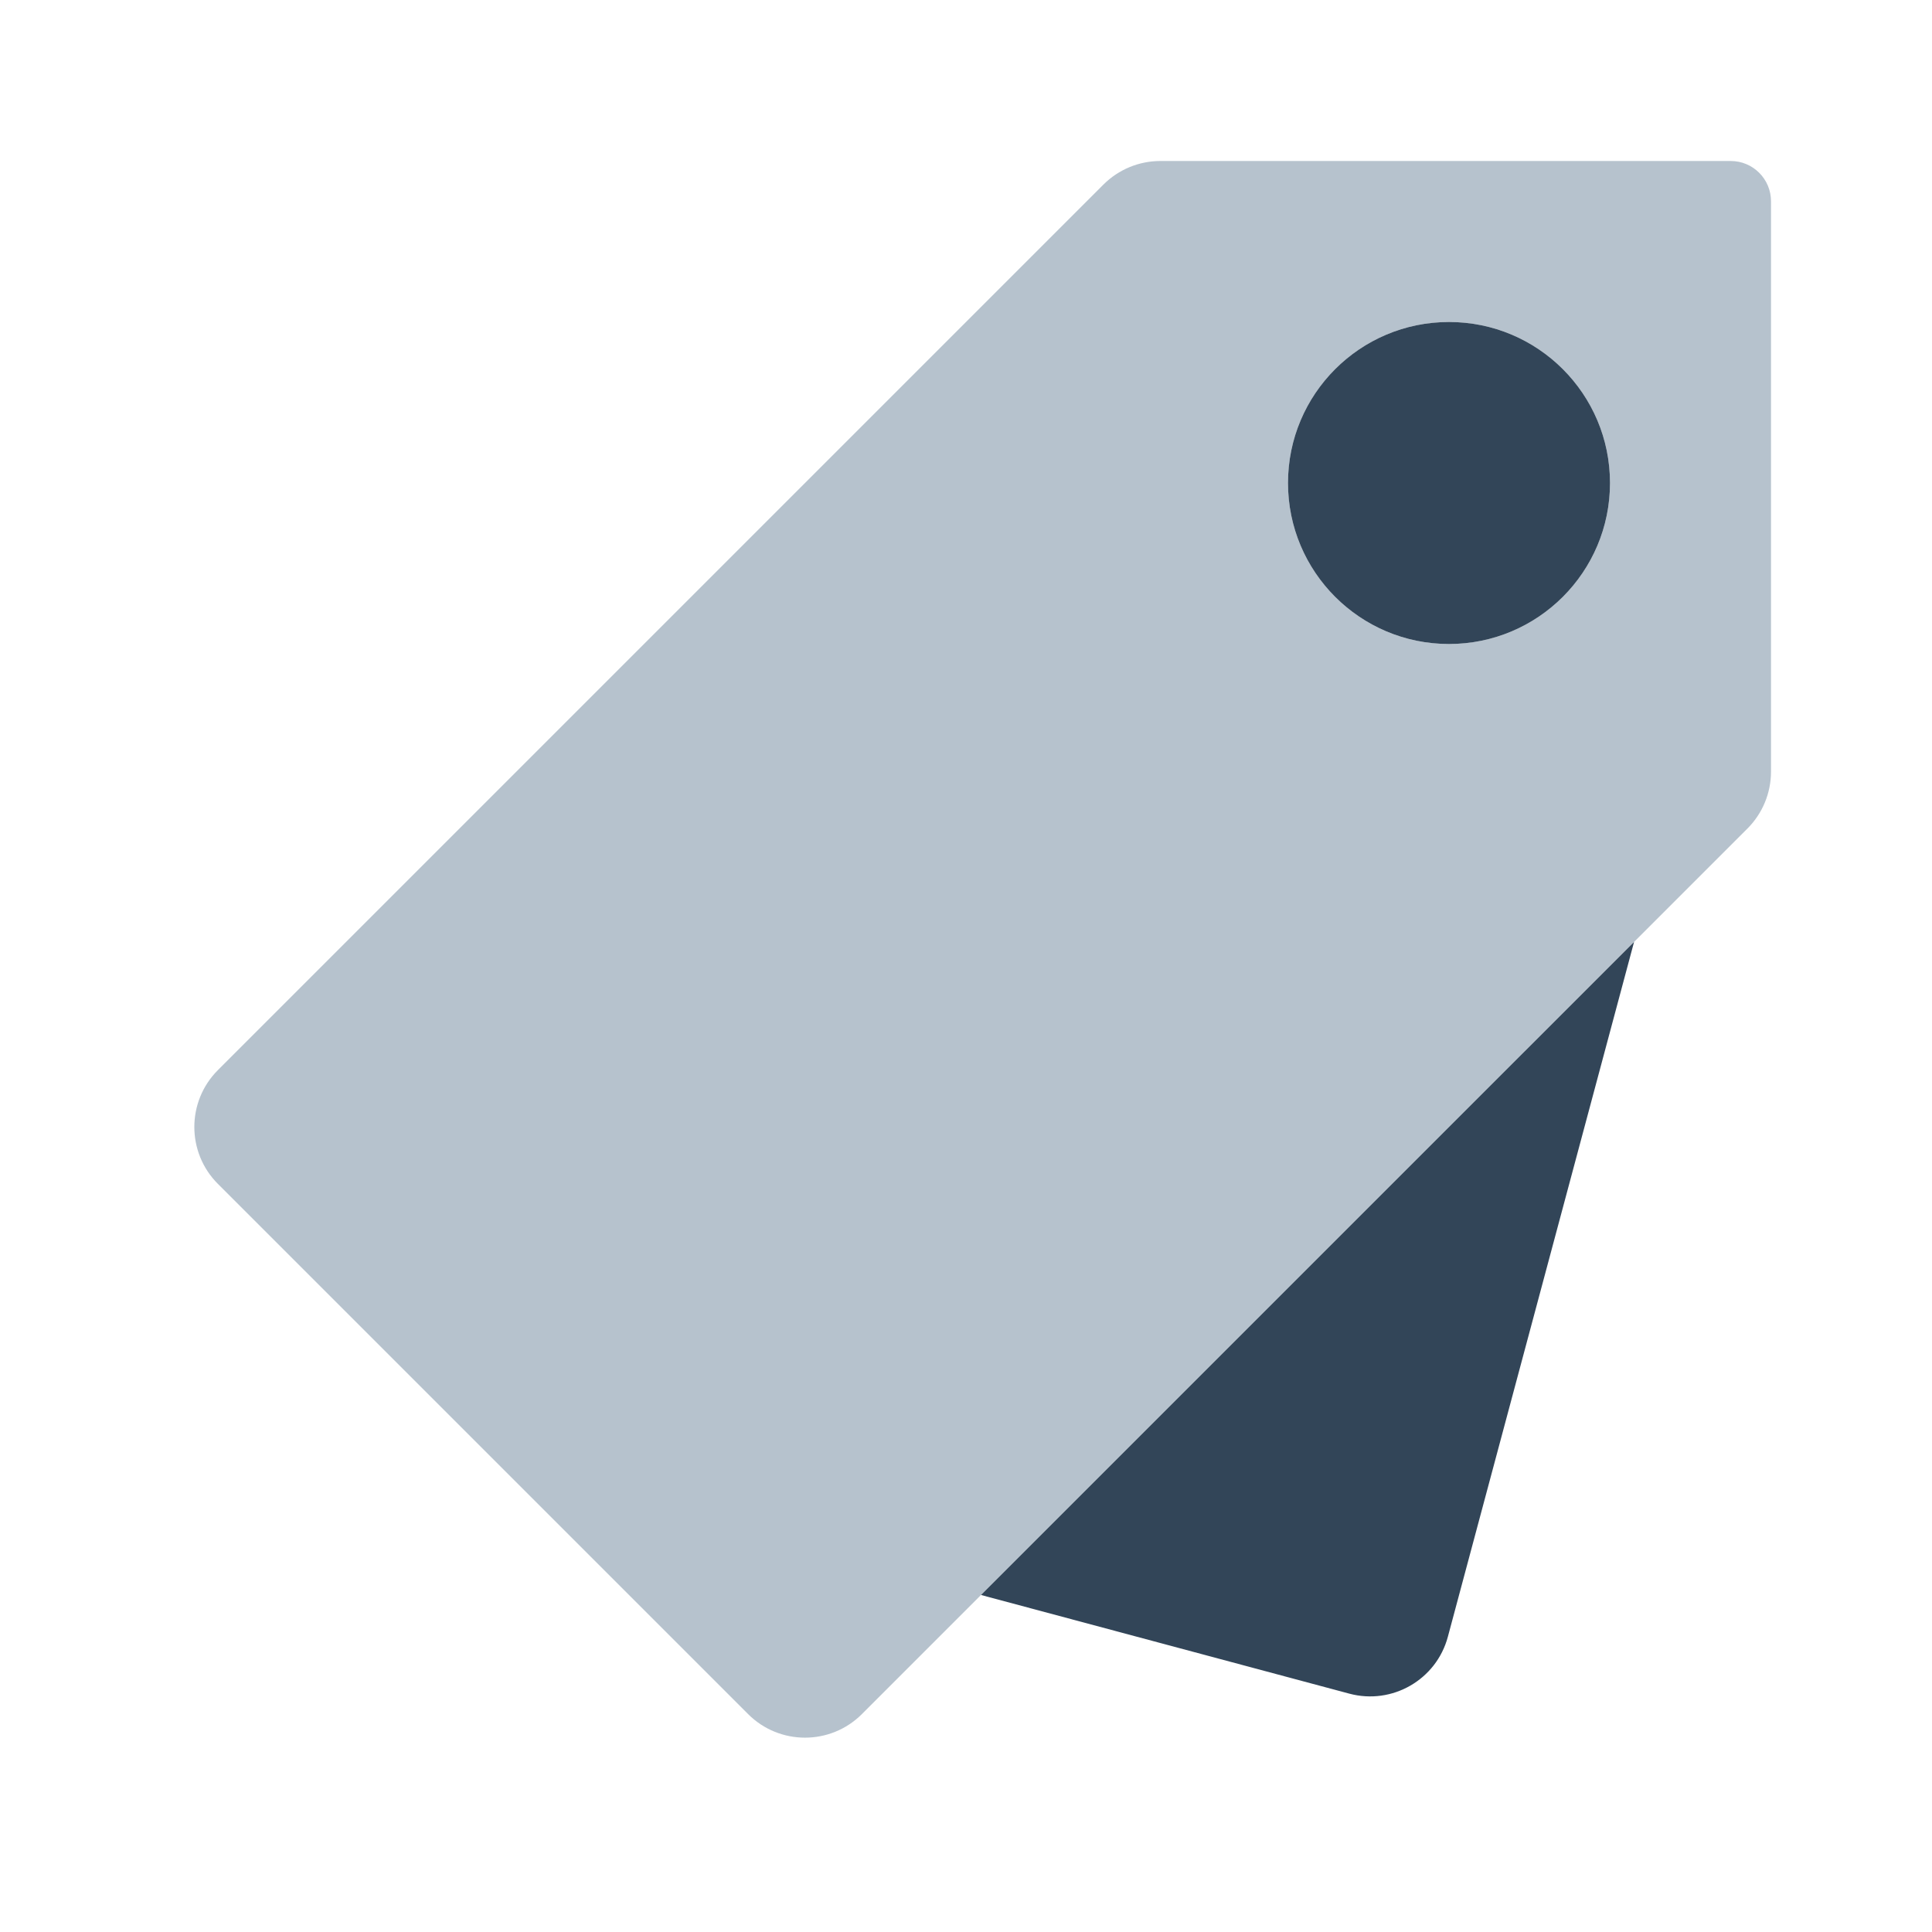 <svg width="48" height="48" viewBox="0 0 48 48" fill="none" xmlns="http://www.w3.org/2000/svg">
<path fill-rule="evenodd" clip-rule="evenodd" d="M28.828 4C28.298 4 27.789 4.211 27.414 4.586L5.414 26.586C4.633 27.367 4.633 28.633 5.414 29.414L18.586 42.586C19.367 43.367 20.633 43.367 21.414 42.586L43.414 20.586C43.789 20.211 44 19.702 44 19.172V5C44 4.448 43.552 4 43 4H28.828ZM40 12C40 14.209 38.209 16 36 16C33.791 16 32 14.209 32 12C32 9.791 33.791 8 36 8C38.209 8 40 9.791 40 12Z" fill="#B6C2CD"/>
<path d="M36 16C38.209 16 40 14.209 40 12C40 9.791 38.209 8 36 8C33.791 8 32 9.791 32 12C32 14.209 33.791 16 36 16Z" fill="#324558"/>
<path d="M33.523 42.078L24.373 39.627L40.598 23.402L35.972 40.664C35.687 41.731 34.59 42.364 33.523 42.078Z" fill="#324558"/>
</svg>
